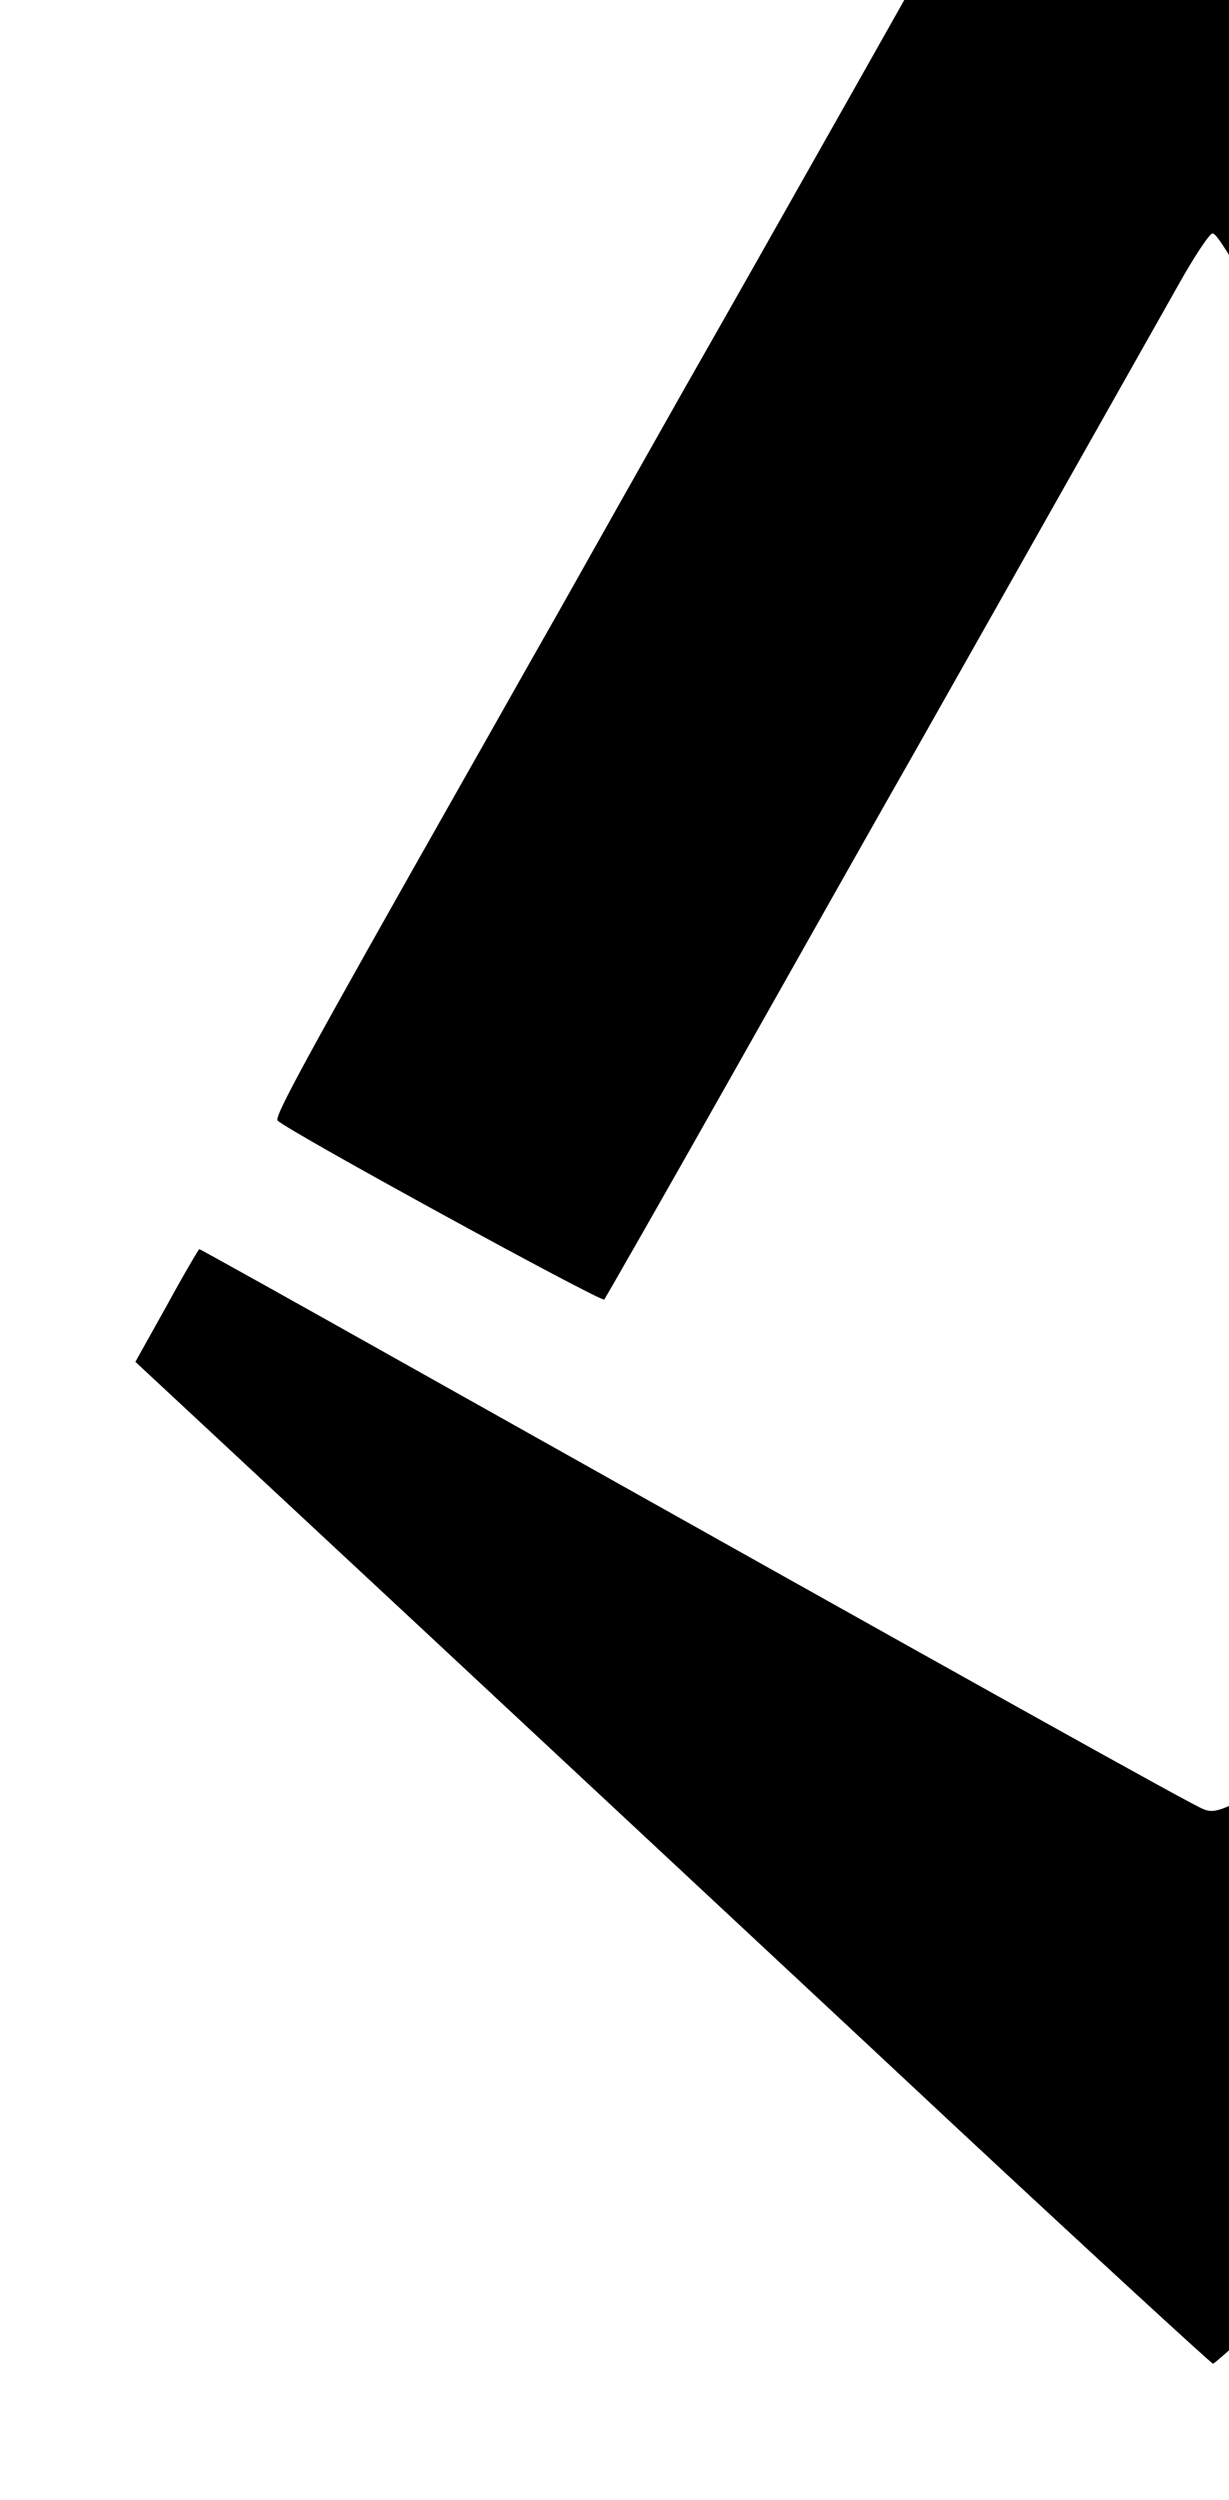 <svg width="274" height="557" viewBox="0 0 274 557" fill="none" xmlns="http://www.w3.org/2000/svg">
<g style="mix-blend-mode:soft-light" filter="url(#filter0_f_176_1704)">
<path d="M91.46 304.508C219.621 376.417 265.47 401.964 268.275 403.066C270.972 404.167 272.806 403.396 286.723 395.577C340.339 365.735 489.537 282.044 492.45 280.282C494.392 279.071 496.226 278.19 496.442 278.41C496.55 278.63 499.894 284.357 503.778 291.074L510.682 303.297L435.166 373.664L419.233 388.509C352.932 450.285 332.249 469.556 295.353 504.045C282.084 516.489 270.864 526.62 270.433 526.62C270.109 526.62 244.541 503.164 213.688 474.423C182.942 445.682 129.002 395.467 93.941 362.762L30.183 303.407L37.196 290.854C40.971 283.916 44.316 278.3 44.424 278.3C44.639 278.3 65.784 290.083 91.46 304.508Z" fill="black"/>
<path d="M294.921 -63.401L303.876 -62.741L311.319 -49.416C315.419 -42.038 321.352 -31.687 324.373 -26.181C327.501 -20.785 335.484 -6.58 342.173 5.203C353.177 24.804 393.092 95.281 455.663 206.061C469.04 229.517 479.505 249.228 478.965 249.669C478.21 250.33 449.945 266.407 414.237 286.229L406.47 290.523L400.644 280.282C393.092 267.178 321.568 140.65 304.846 110.918C276.69 60.814 271.619 52.004 270.325 52.004C269.678 52.004 266.225 57.18 262.665 63.567C253.388 79.974 228.359 124.353 203.871 167.63C199.016 176.109 181.647 206.832 165.25 235.904C148.852 264.975 135.043 289.092 134.719 289.532C134.072 290.193 64.382 252.091 61.9 249.669C61.037 248.898 68.049 236.014 103.866 172.805C107.21 166.969 116.488 150.451 124.579 136.246C132.562 122.04 145.292 99.466 152.843 86.141C170.058 56.003 209.973 -14.816 224.877 -41.258L226.31 -43.8L236.774 -62.52L243.139 -63.181C252.201 -64.062 284.565 -64.282 294.921 -63.401Z" fill="black"/>
</g>
<defs>
<filter id="filter0_f_176_1704" x="0.783" y="-93.363" width="539.298" height="649.382" filterUnits="userSpaceOnUse" color-interpolation-filters="sRGB">
<feFlood flood-opacity="0" result="BackgroundImageFix"/>
<feBlend mode="normal" in="SourceGraphic" in2="BackgroundImageFix" result="shape"/>
<feGaussianBlur stdDeviation="14.7" result="effect1_foregroundBlur_176_1704"/>
</filter>
</defs>
</svg>
